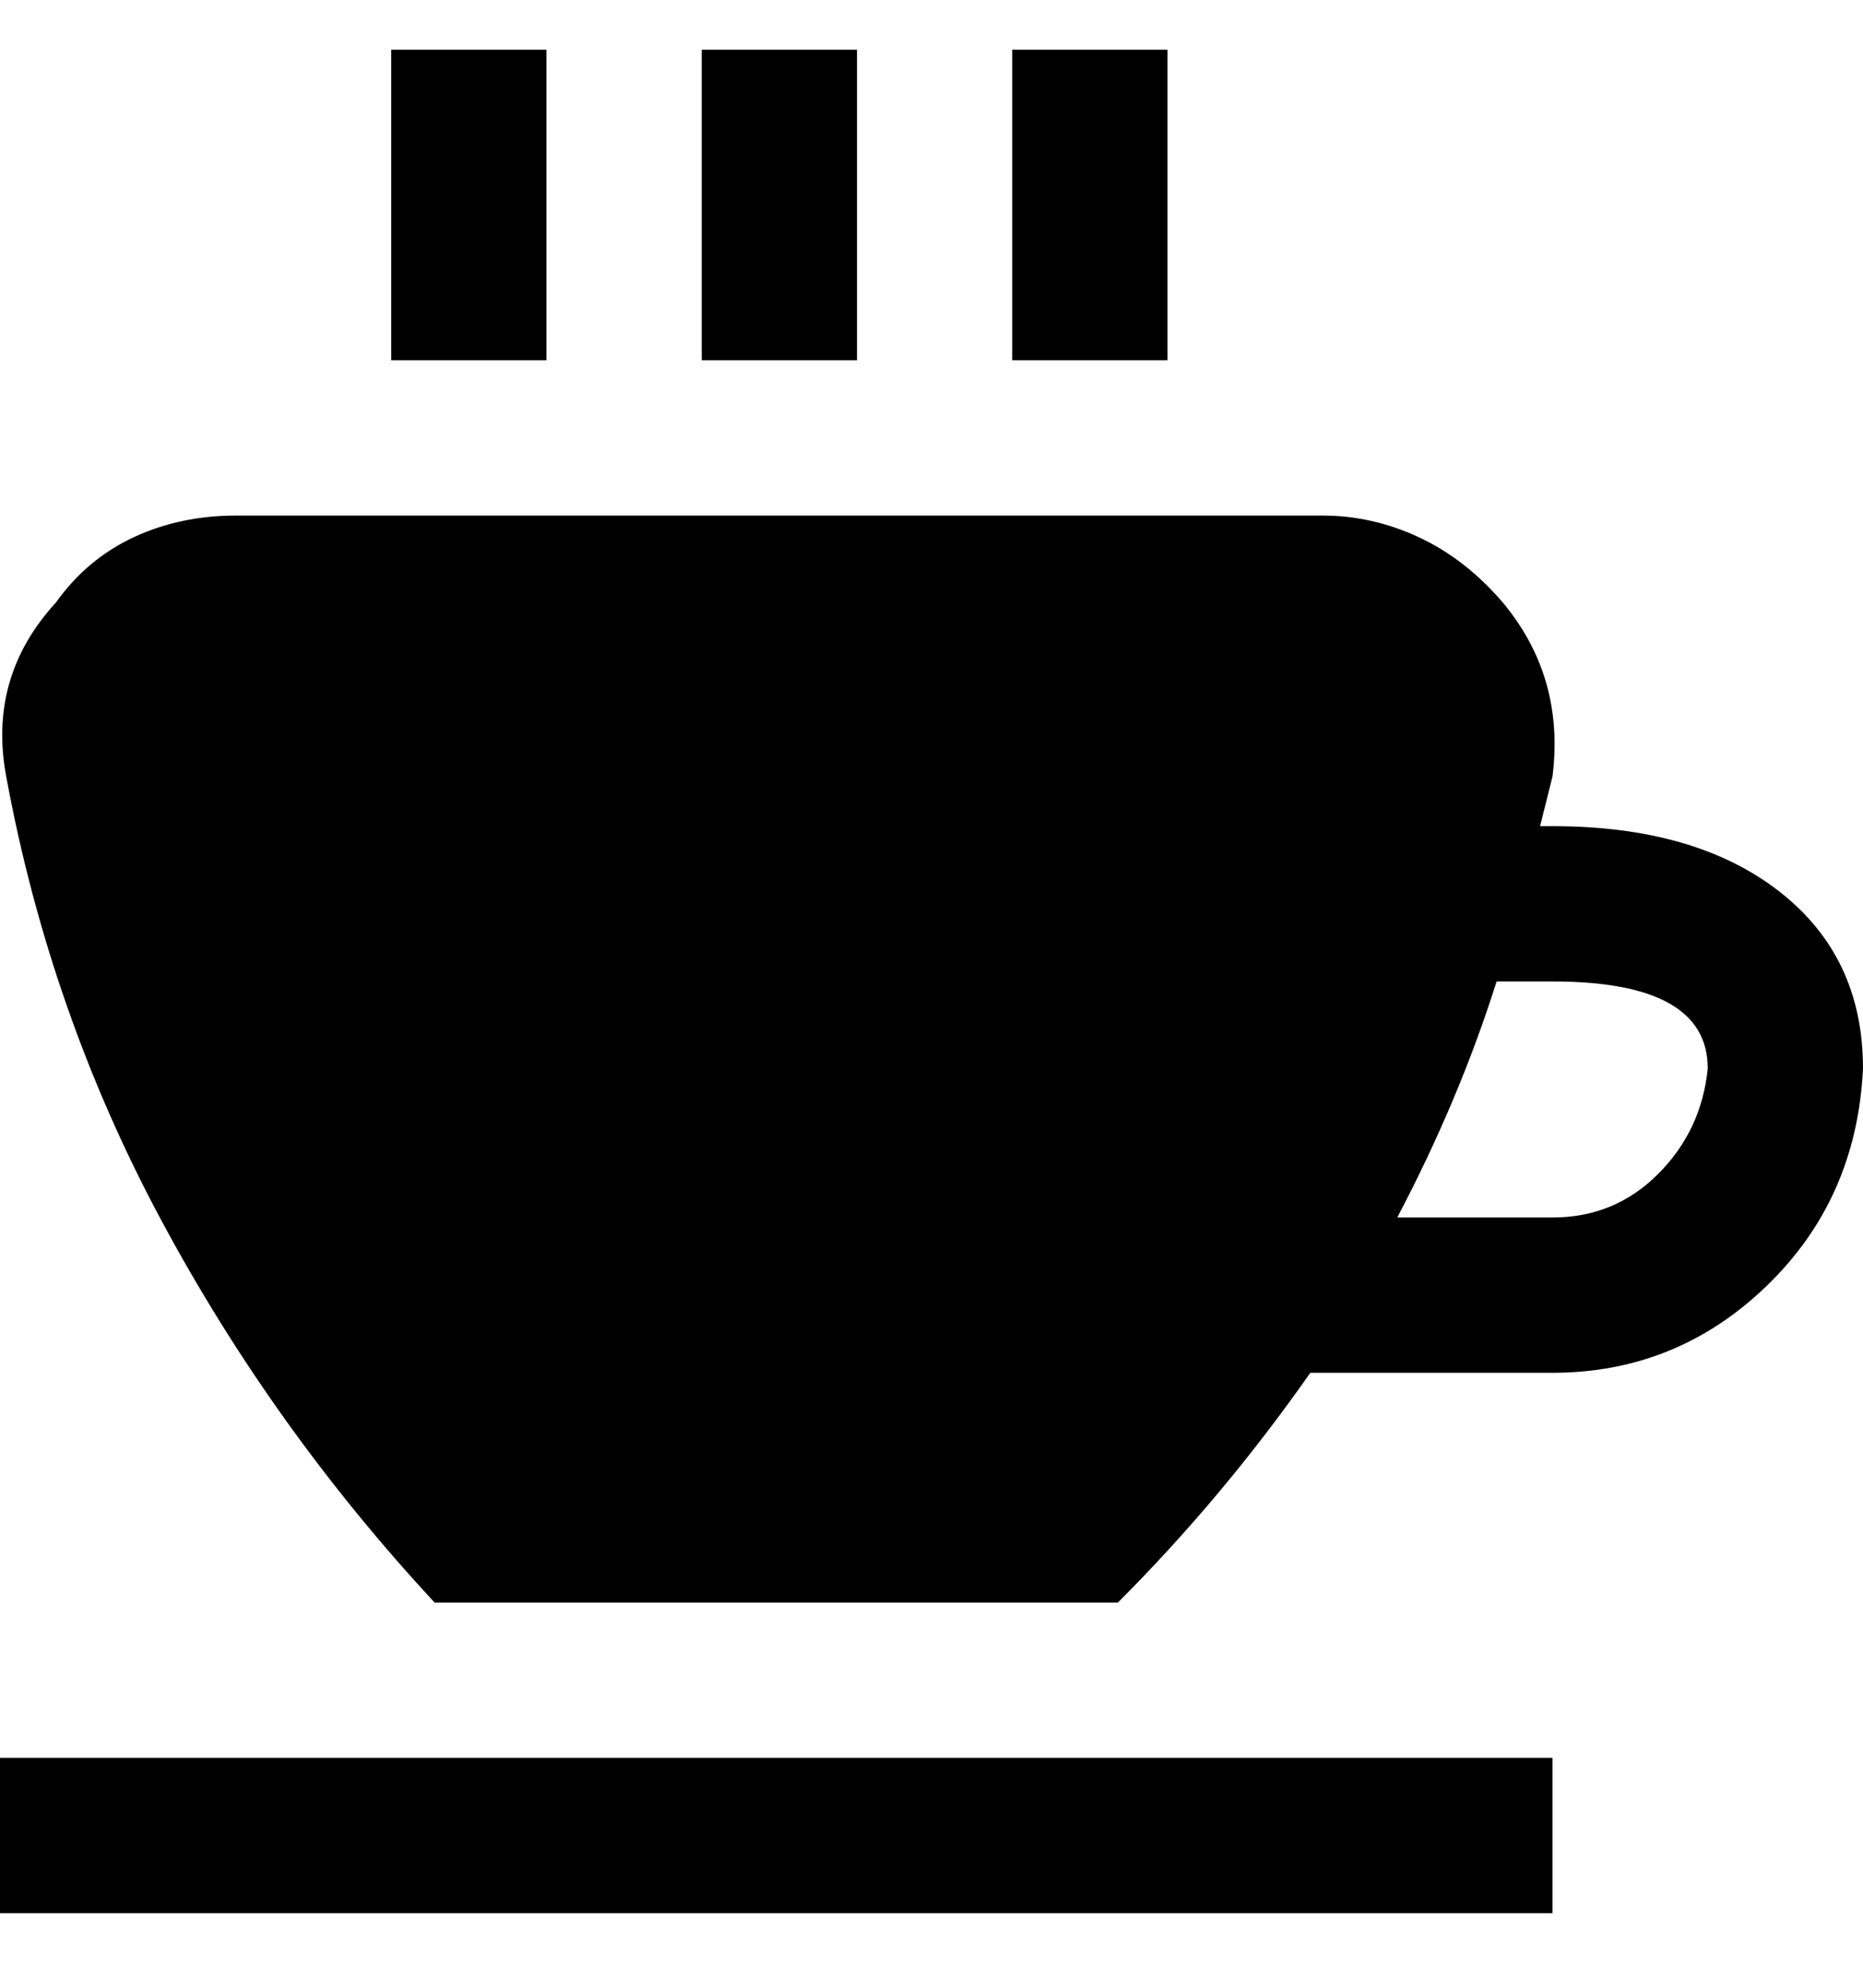 <svg viewBox="0 0 300 320" xmlns="http://www.w3.org/2000/svg"><path d="M188 58h-25V8h25v50zM138 8h-25v50h25V8zM88 8H63v50h25V8zM0 308h250v-25H0v25zm300-136q-1 21-15.5 35T250 221h-39q-14 20-31 37H70q-26-28-44-61.5T1 125q-3-16 8-28 5-7 12.5-10.5T38 83h175q8 0 15.5 3.5T242 97q10 12 8 28l-2 8h2q23 0 36.5 10.5T300 172zm-25 0q0-14-25-14h-9q-6 19-16 38h25q10 0 17-7t8-17z"/></svg>